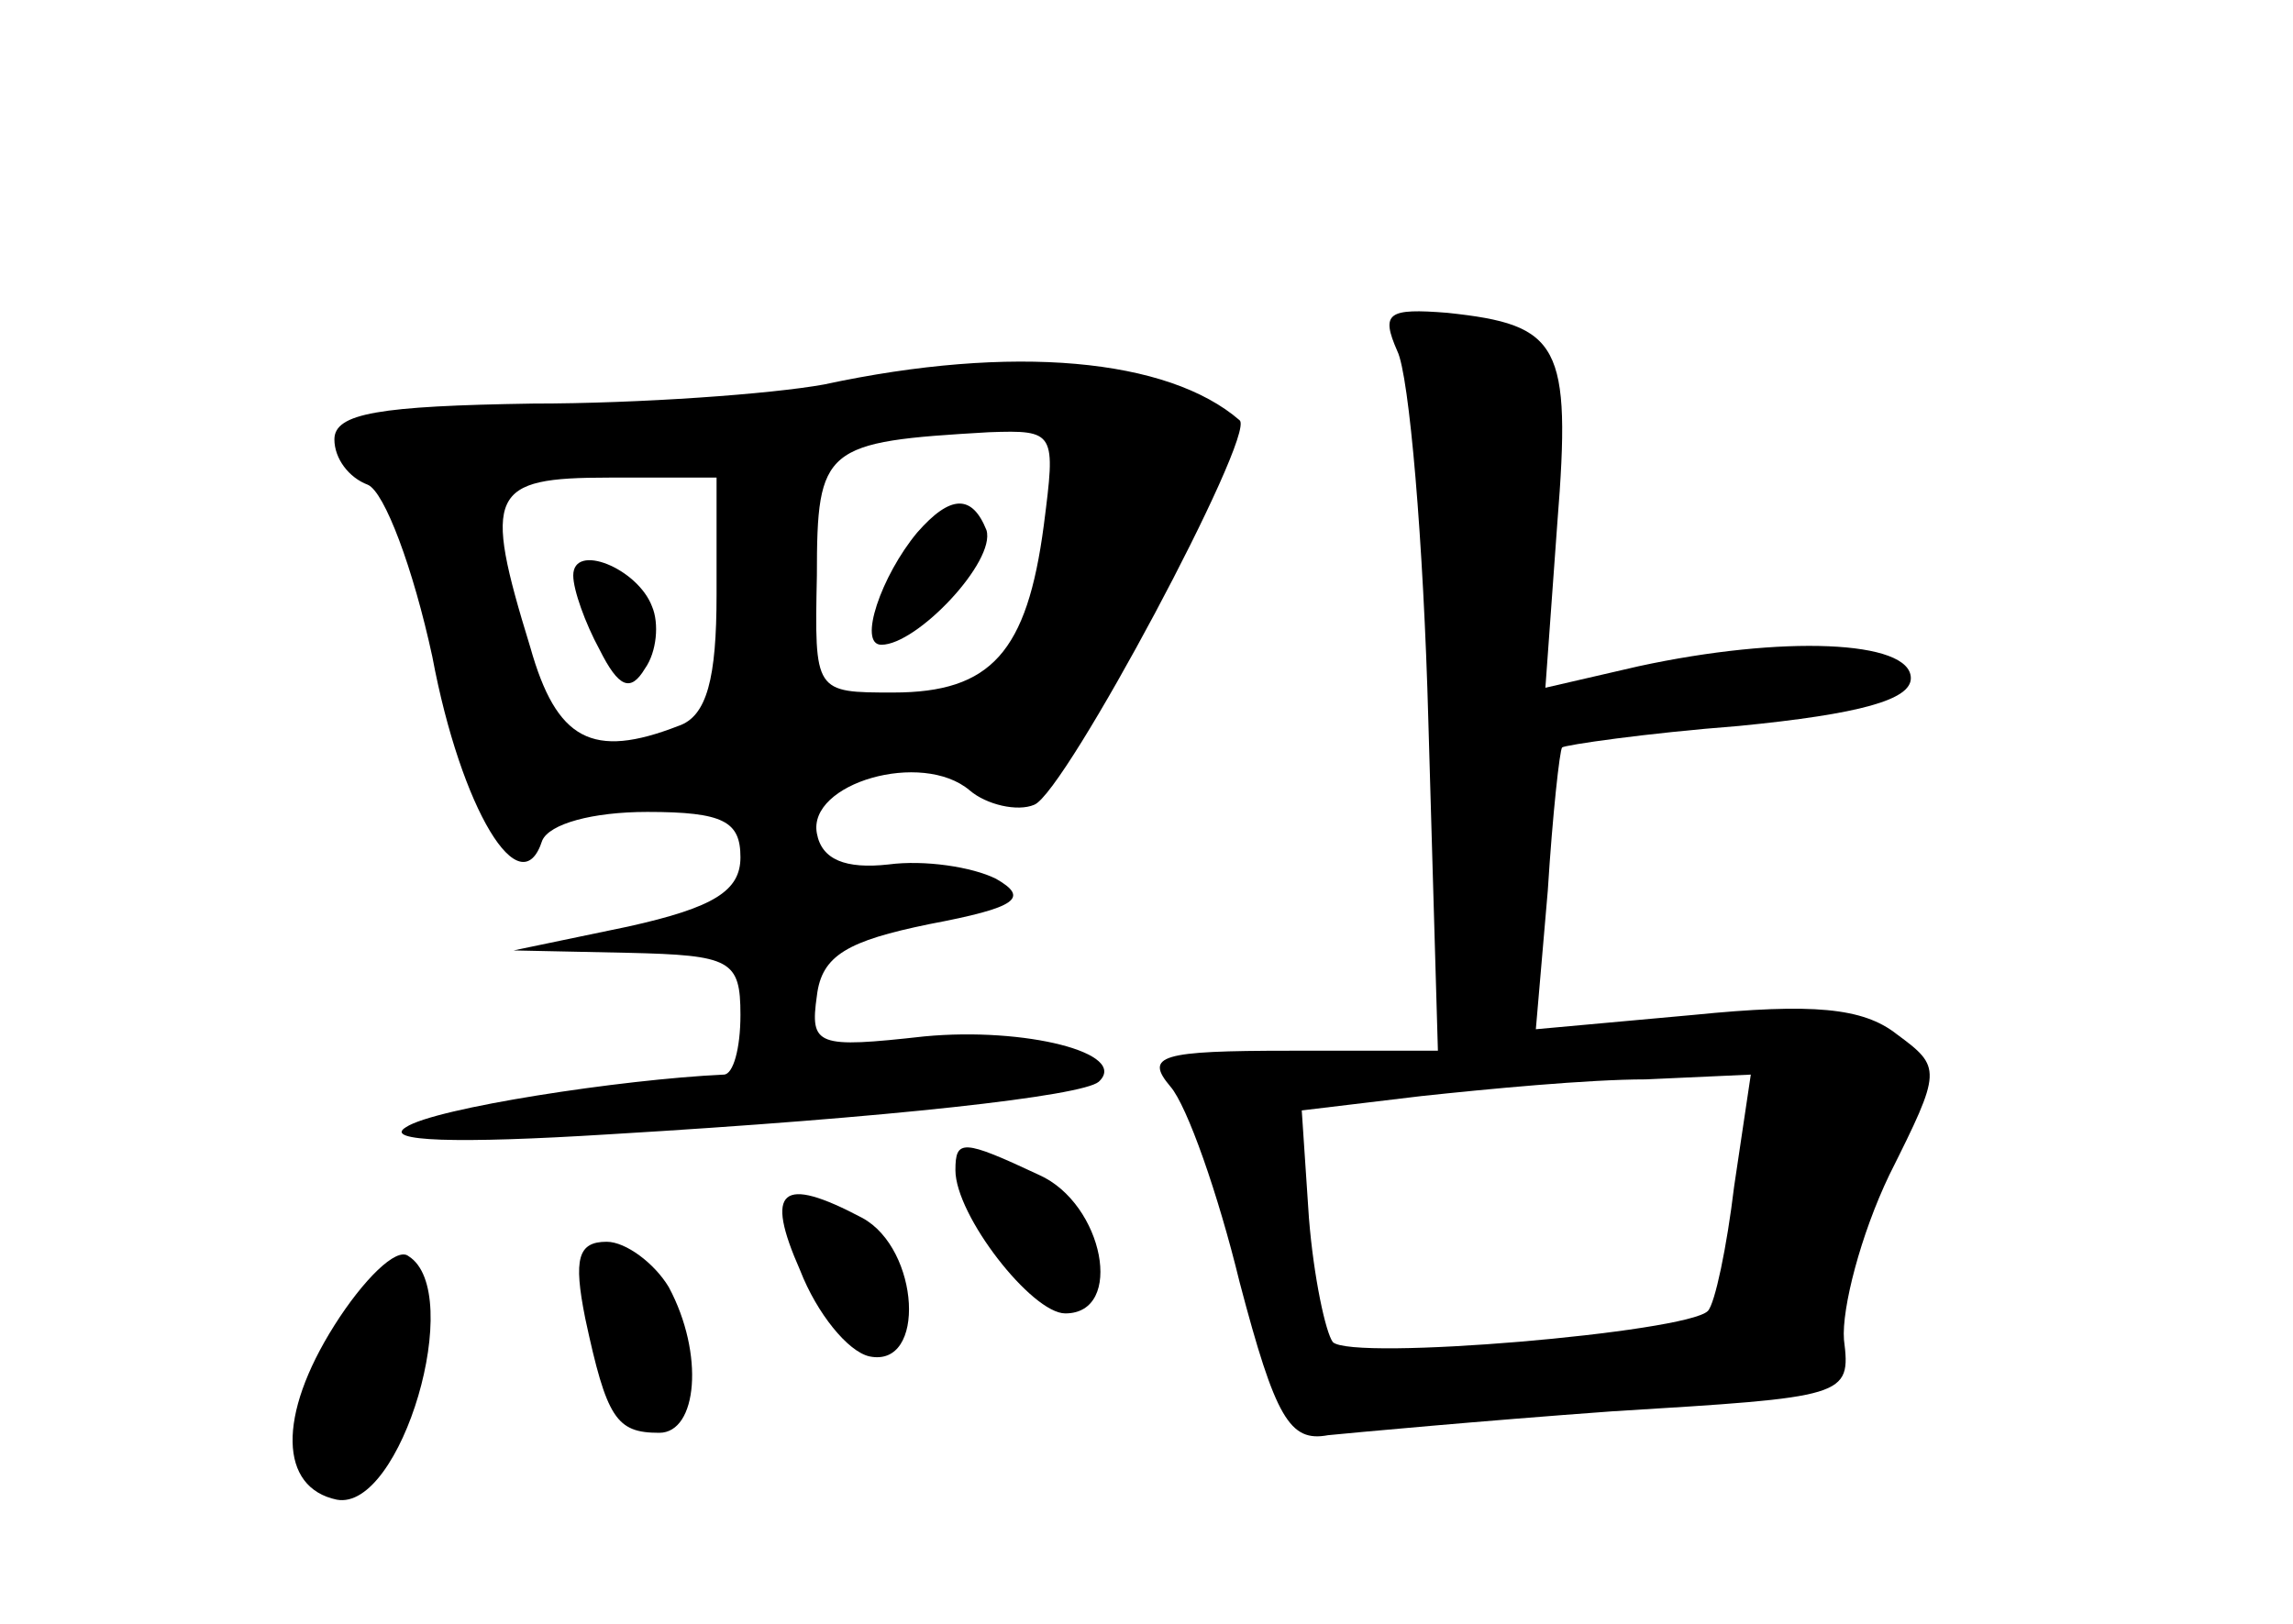 <?xml version="1.0" standalone="no"?>
<!DOCTYPE svg PUBLIC "-//W3C//DTD SVG 20010904//EN"
 "http://www.w3.org/TR/2001/REC-SVG-20010904/DTD/svg10.dtd">
<svg version="1.0" xmlns="http://www.w3.org/2000/svg"
 width="96pt" height="68pt" viewBox="0 0 96 68"
 preserveAspectRatio="xMidYMid meet">
<g transform="translate(0,68) scale(0.1,-0.1)"
fill="#000000" stroke="none">
<path d="M585 533 c5 -10 11 -80 13 -155 l4 -138 -62 0 c-54 0 -61 -2 -50 -15
7 -8 20 -45 29 -82 15 -57 21 -67 37 -64 10 1 64 6 119 10 98 6 100 6 97 30
-1 13 7 44 19 69 22 44 22 45 3 59 -14 11 -35 13 -85 8 l-66 -6 5 58 c2 32 5
59 6 60 1 1 35 6 74 9 51 5 72 11 72 20 0 16 -54 18 -114 5 l-39 -9 5 69 c6
75 1 83 -46 88 -25 2 -28 0 -21 -16z m141 -350 c-3 -25 -8 -49 -11 -52 -9 -9
-149 -21 -157 -13 -3 4 -8 27 -10 52 l-3 45 50 6 c28 3 70 7 94 7 l44 2 -7
-47z"/>
<path d="M345 519 c-22 -4 -77 -8 -122 -8 -64 -1 -83 -4 -83 -15 0 -8 6 -16
14 -19 7 -3 19 -35 27 -72 12 -64 37 -105 46 -77 3 7 21 12 44 12 32 0 39 -4
39 -19 0 -14 -11 -21 -47 -29 l-48 -10 48 -1 c43 -1 47 -3 47 -26 0 -14 -3
-25 -7 -25 -43 -2 -121 -14 -133 -22 -10 -6 21 -7 85 -3 118 7 198 16 205 22
13 12 -31 23 -73 19 -45 -5 -48 -4 -45 17 2 17 13 23 47 30 37 7 42 11 28 19
-10 5 -30 8 -45 6 -18 -2 -28 2 -30 13 -4 21 44 35 64 18 7 -6 20 -9 27 -6 13
5 93 155 86 161 -30 26 -95 32 -174 15z m92 -59 c-7 -53 -22 -70 -63 -70 -33
0 -33 0 -32 49 0 54 3 56 72 60 28 1 28 0 23 -39z m-137 -29 c0 -35 -4 -51
-16 -55 -36 -14 -51 -6 -62 33 -20 65 -17 71 33 71 l45 0 0 -49z"/>
<path d="M384 457 c-15 -18 -25 -47 -15 -47 15 0 48 35 44 48 -6 15 -15 15
-29 -1z"/>
<path d="M240 439 c0 -6 5 -20 11 -31 8 -16 13 -18 19 -8 5 7 6 19 3 26 -6 16
-33 27 -33 13z"/>
<path d="M400 190 c0 -19 32 -60 46 -60 25 0 16 46 -11 58 -32 15 -35 15 -35
2z"/>
<path d="M335 148 c7 -18 20 -34 29 -36 24 -5 21 45 -3 58 -34 18 -41 12 -26
-22z"/>
<path d="M140 125 c-24 -38 -23 -68 1 -73 27 -5 54 87 30 102 -5 4 -19 -10
-31 -29z"/>
<path d="M245 128 c9 -42 13 -48 31 -48 16 0 19 33 4 61 -6 10 -18 19 -26 19
-12 0 -14 -7 -9 -32z"/>
</g>
</svg>
